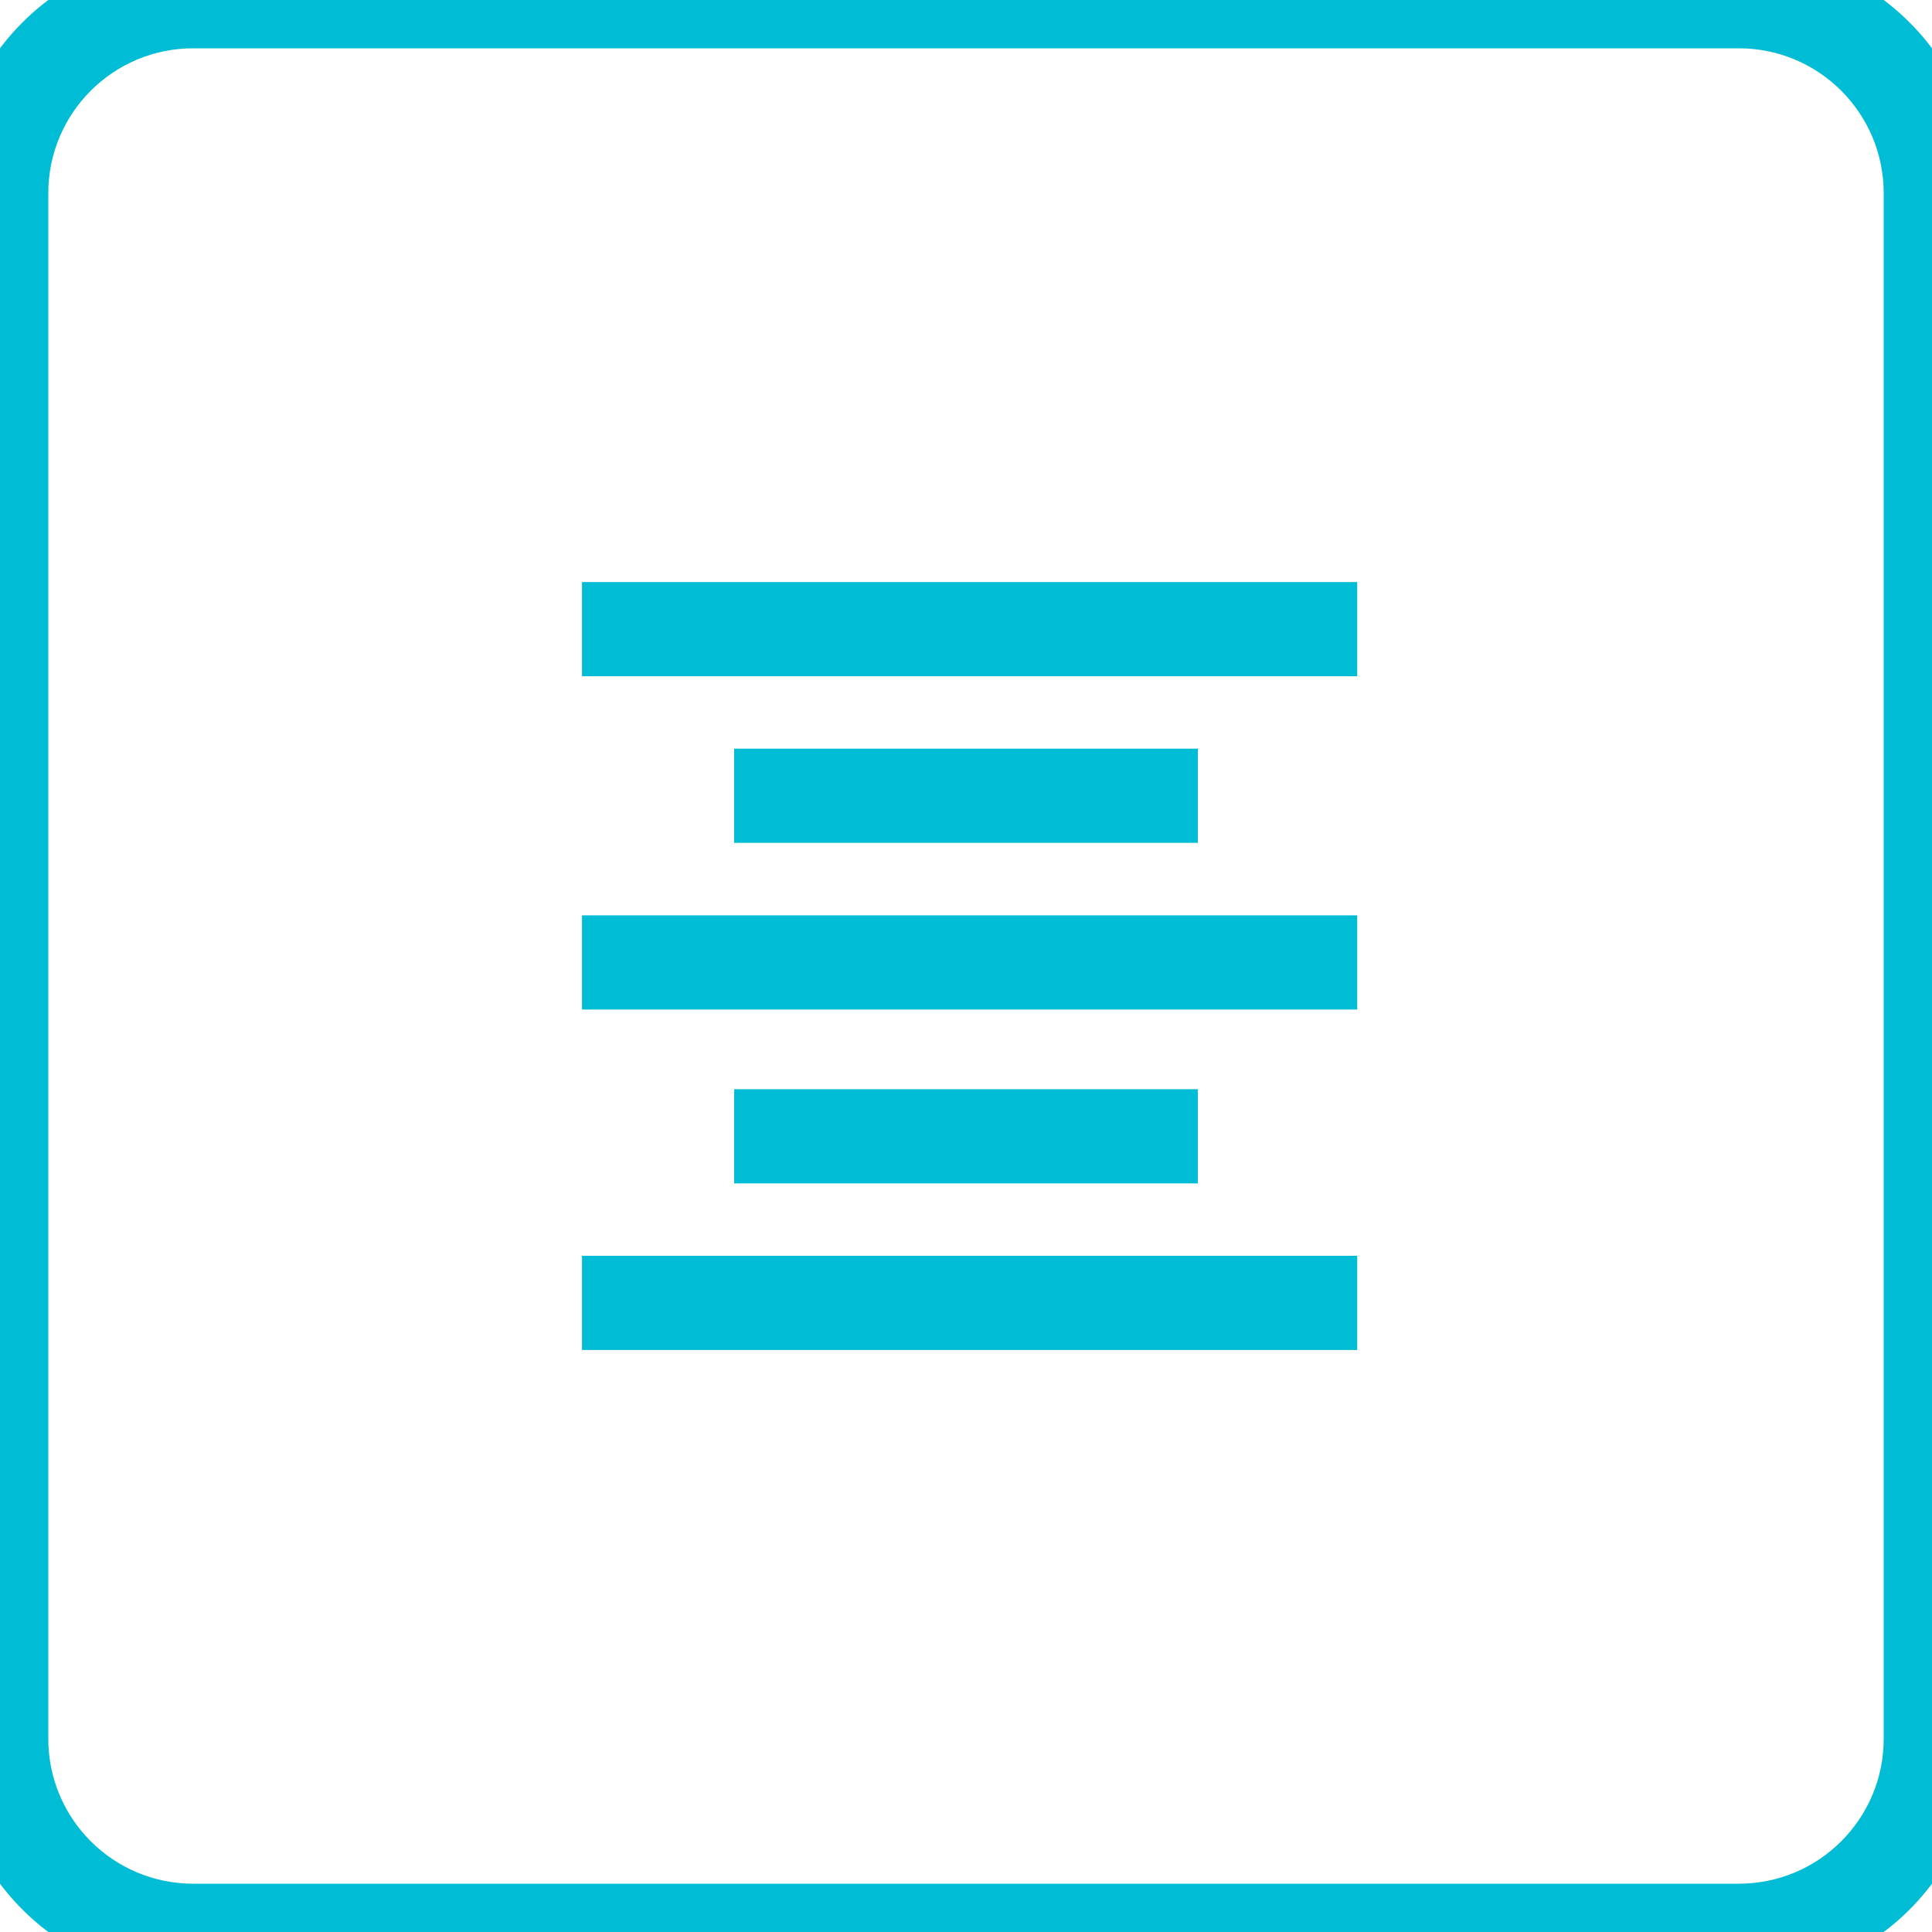 <svg xmlns="http://www.w3.org/2000/svg" width="40" height="40" viewBox="0 0 40 40" fill="none">
<path d="M28.1 12.051H12.05V14.001H28.1V12.051Z" fill="#00BCD4"/>
<path d="M28.1 26H12.05V27.95H28.1V26Z" fill="#00BCD4"/>
<path d="M24.8 15.5H15.2V17.45H24.8V15.5Z" fill="#00BCD4"/>
<path d="M28.1 18.951H12.05V20.901H28.1V18.951Z" fill="#00BCD4"/>
<path d="M24.8 22.551H15.2V24.501H24.8V22.551Z" fill="#00BCD4"/>
<path d="M4 1H36V-1H4V1ZM39 4V36H41V4H39ZM36 39H4V41H36V39ZM1 36V4H-1V36H1ZM4 39C2.343 39 1 37.657 1 36H-1C-1 38.761 1.239 41 4 41V39ZM39 36C39 37.657 37.657 39 36 39V41C38.761 41 41 38.761 41 36H39ZM36 1C37.657 1 39 2.343 39 4H41C41 1.239 38.761 -1 36 -1V1ZM4 -1C1.239 -1 -1 1.239 -1 4H1C1 2.343 2.343 1 4 1V-1Z" fill="#00BCD4"/>
</svg>